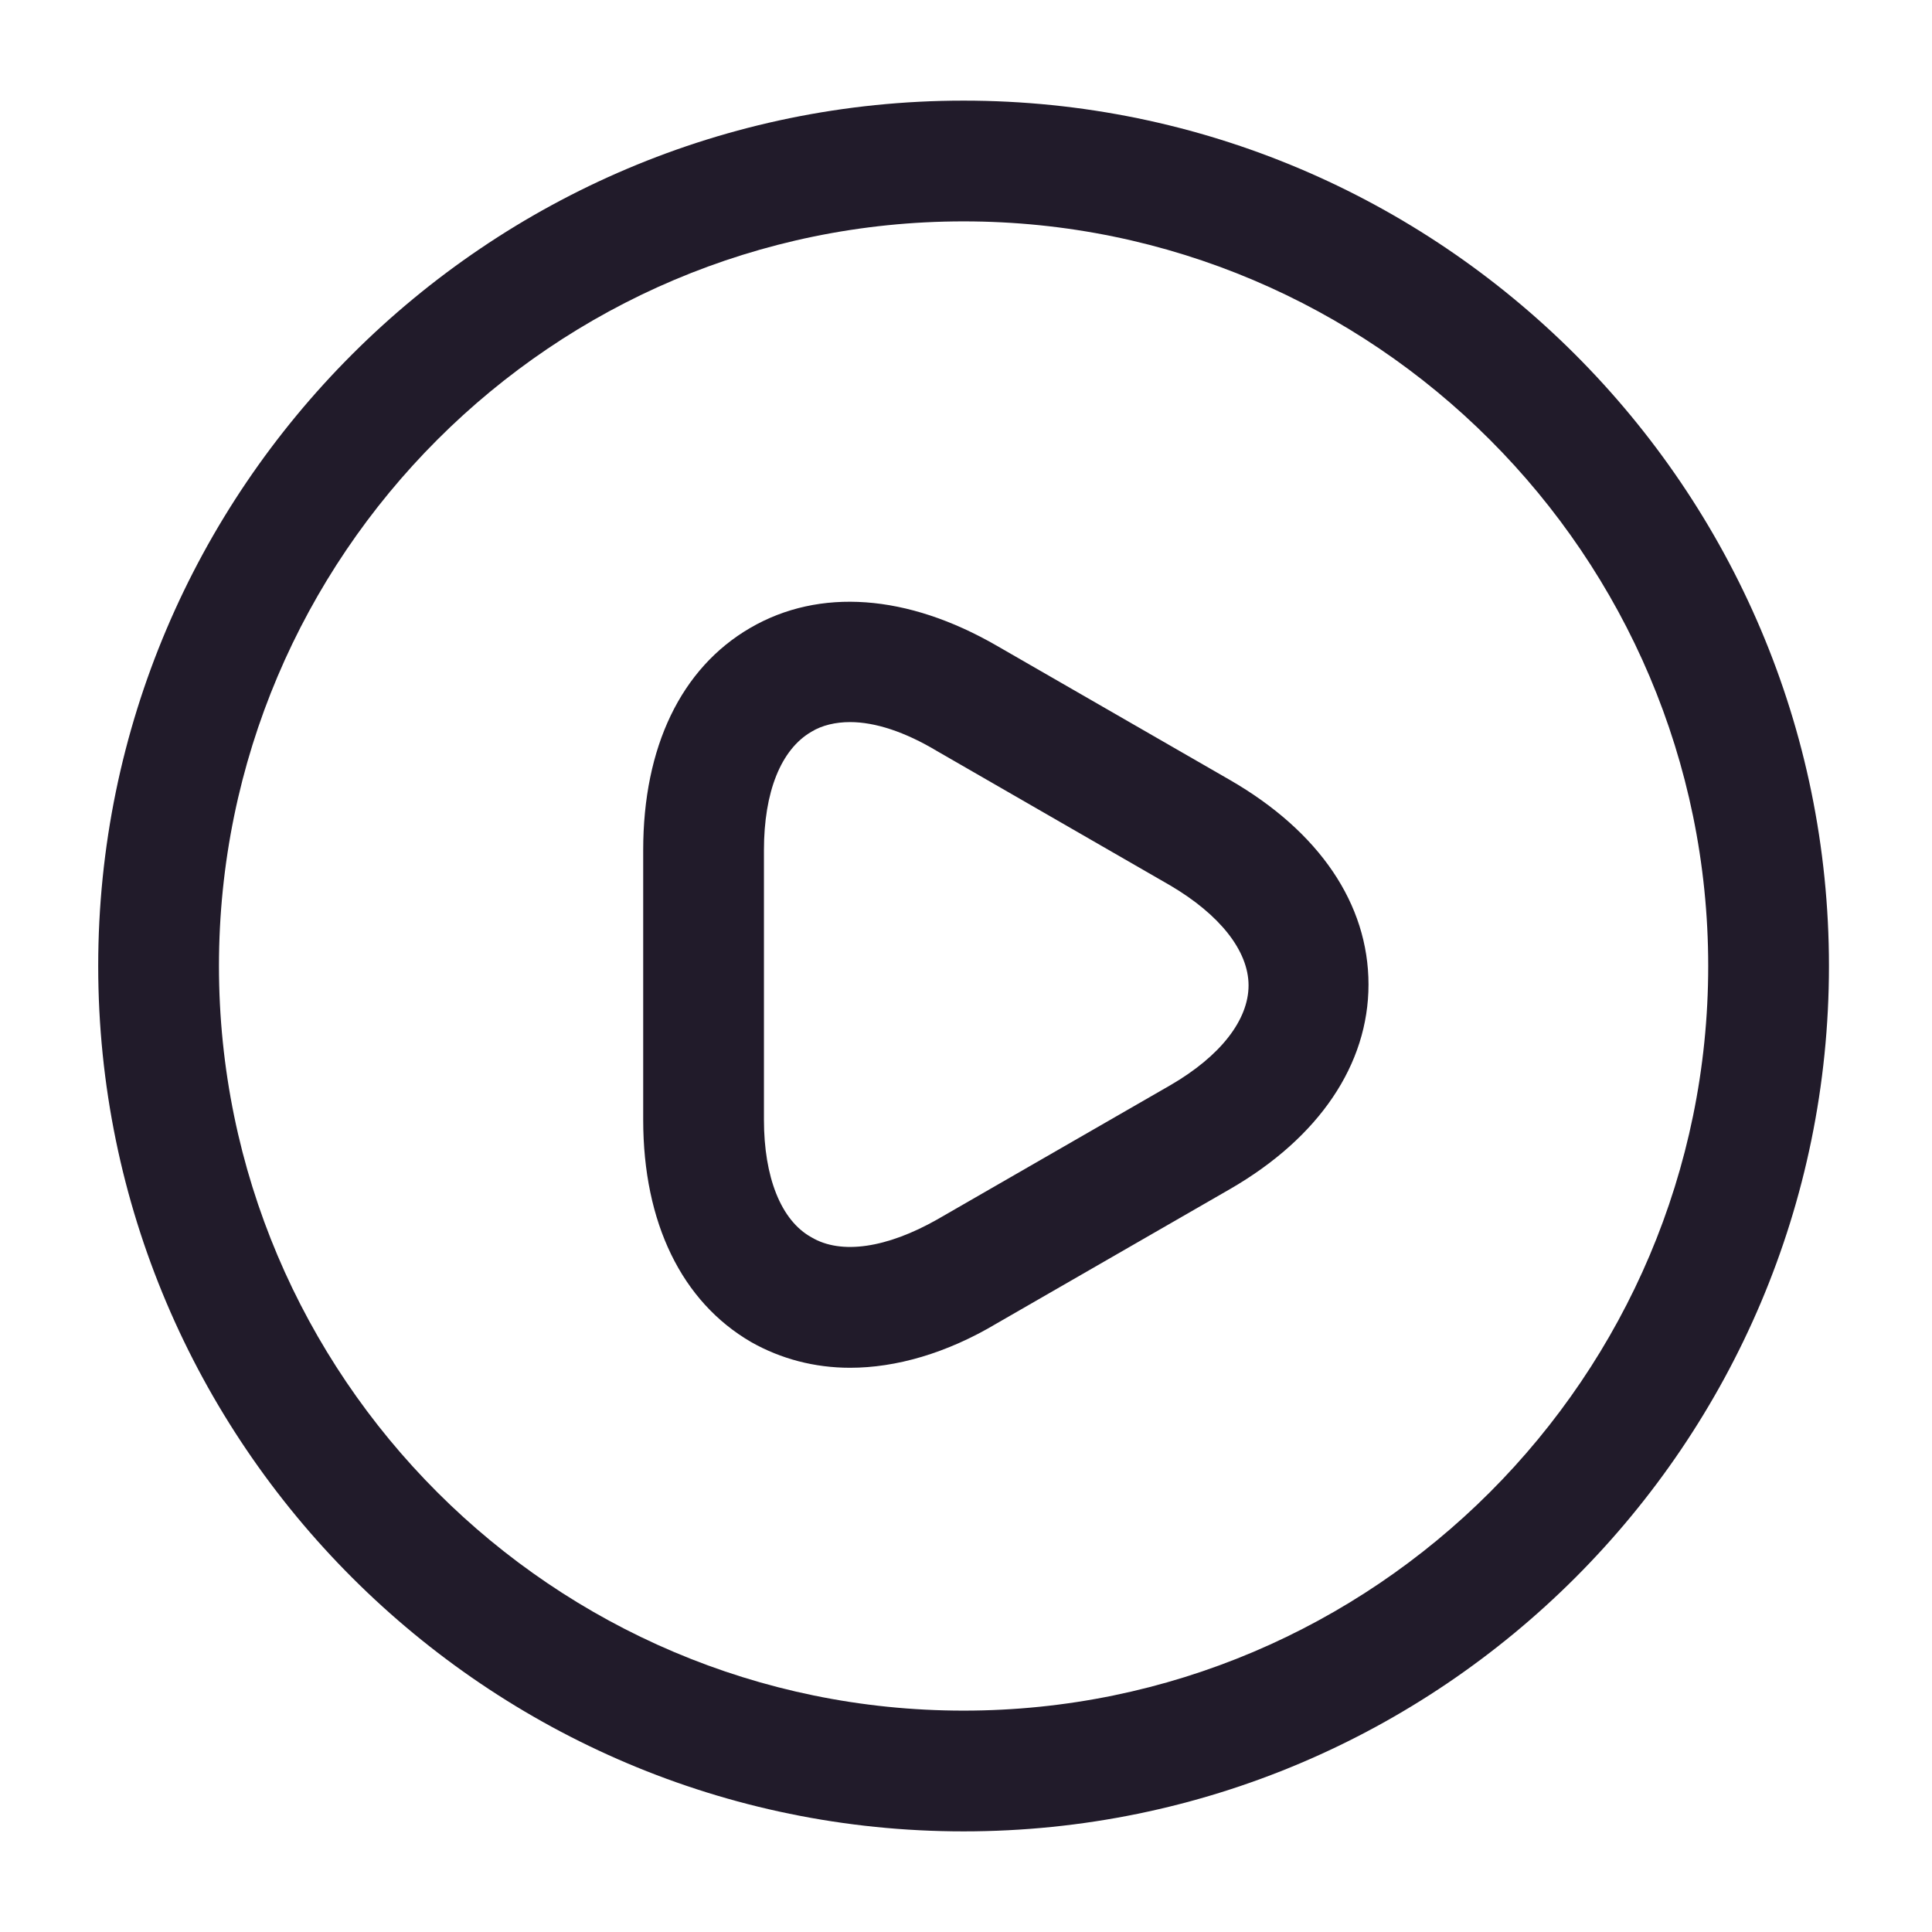 <svg width="24" height="24" viewBox="0 0 24 24" fill="none" xmlns="http://www.w3.org/2000/svg">
<path d="M11.97 22.75C6.05 22.75 1.22 17.93 1.22 12C1.22 6.07 6.05 1.25 11.97 1.25C17.89 1.25 22.72 6.07 22.72 12C22.72 17.93 17.9 22.75 11.97 22.75ZM11.97 2.75C6.87 2.75 2.72 6.9 2.72 12C2.72 17.1 6.87 21.25 11.97 21.25C17.07 21.25 21.22 17.1 21.22 12C21.22 6.9 17.07 2.75 11.97 2.75Z" fill="#211B2A"/>
<path d="M10.56 16.991C10.12 16.991 9.7 16.881 9.33 16.671C8.47 16.171 7.99 15.191 7.99 13.911V10.56C7.99 9.28 8.46 8.3 9.32 7.8C10.18 7.3 11.27 7.38 12.38 8.02L15.28 9.69C16.39 10.331 17 11.23 17 12.23C17 13.22 16.39 14.13 15.28 14.771L12.38 16.441C11.76 16.811 11.13 16.991 10.56 16.991ZM10.56 8.97C10.38 8.97 10.21 9.01 10.08 9.09C9.7 9.31 9.49 9.84 9.49 10.56V13.911C9.49 14.62 9.7 15.161 10.08 15.37C10.45 15.591 11.02 15.501 11.64 15.15L14.54 13.48C15.16 13.12 15.51 12.671 15.51 12.241C15.51 11.81 15.15 11.361 14.54 11.001L11.64 9.33C11.24 9.09 10.87 8.97 10.56 8.97Z" fill="#211B2A"/>
</svg>
